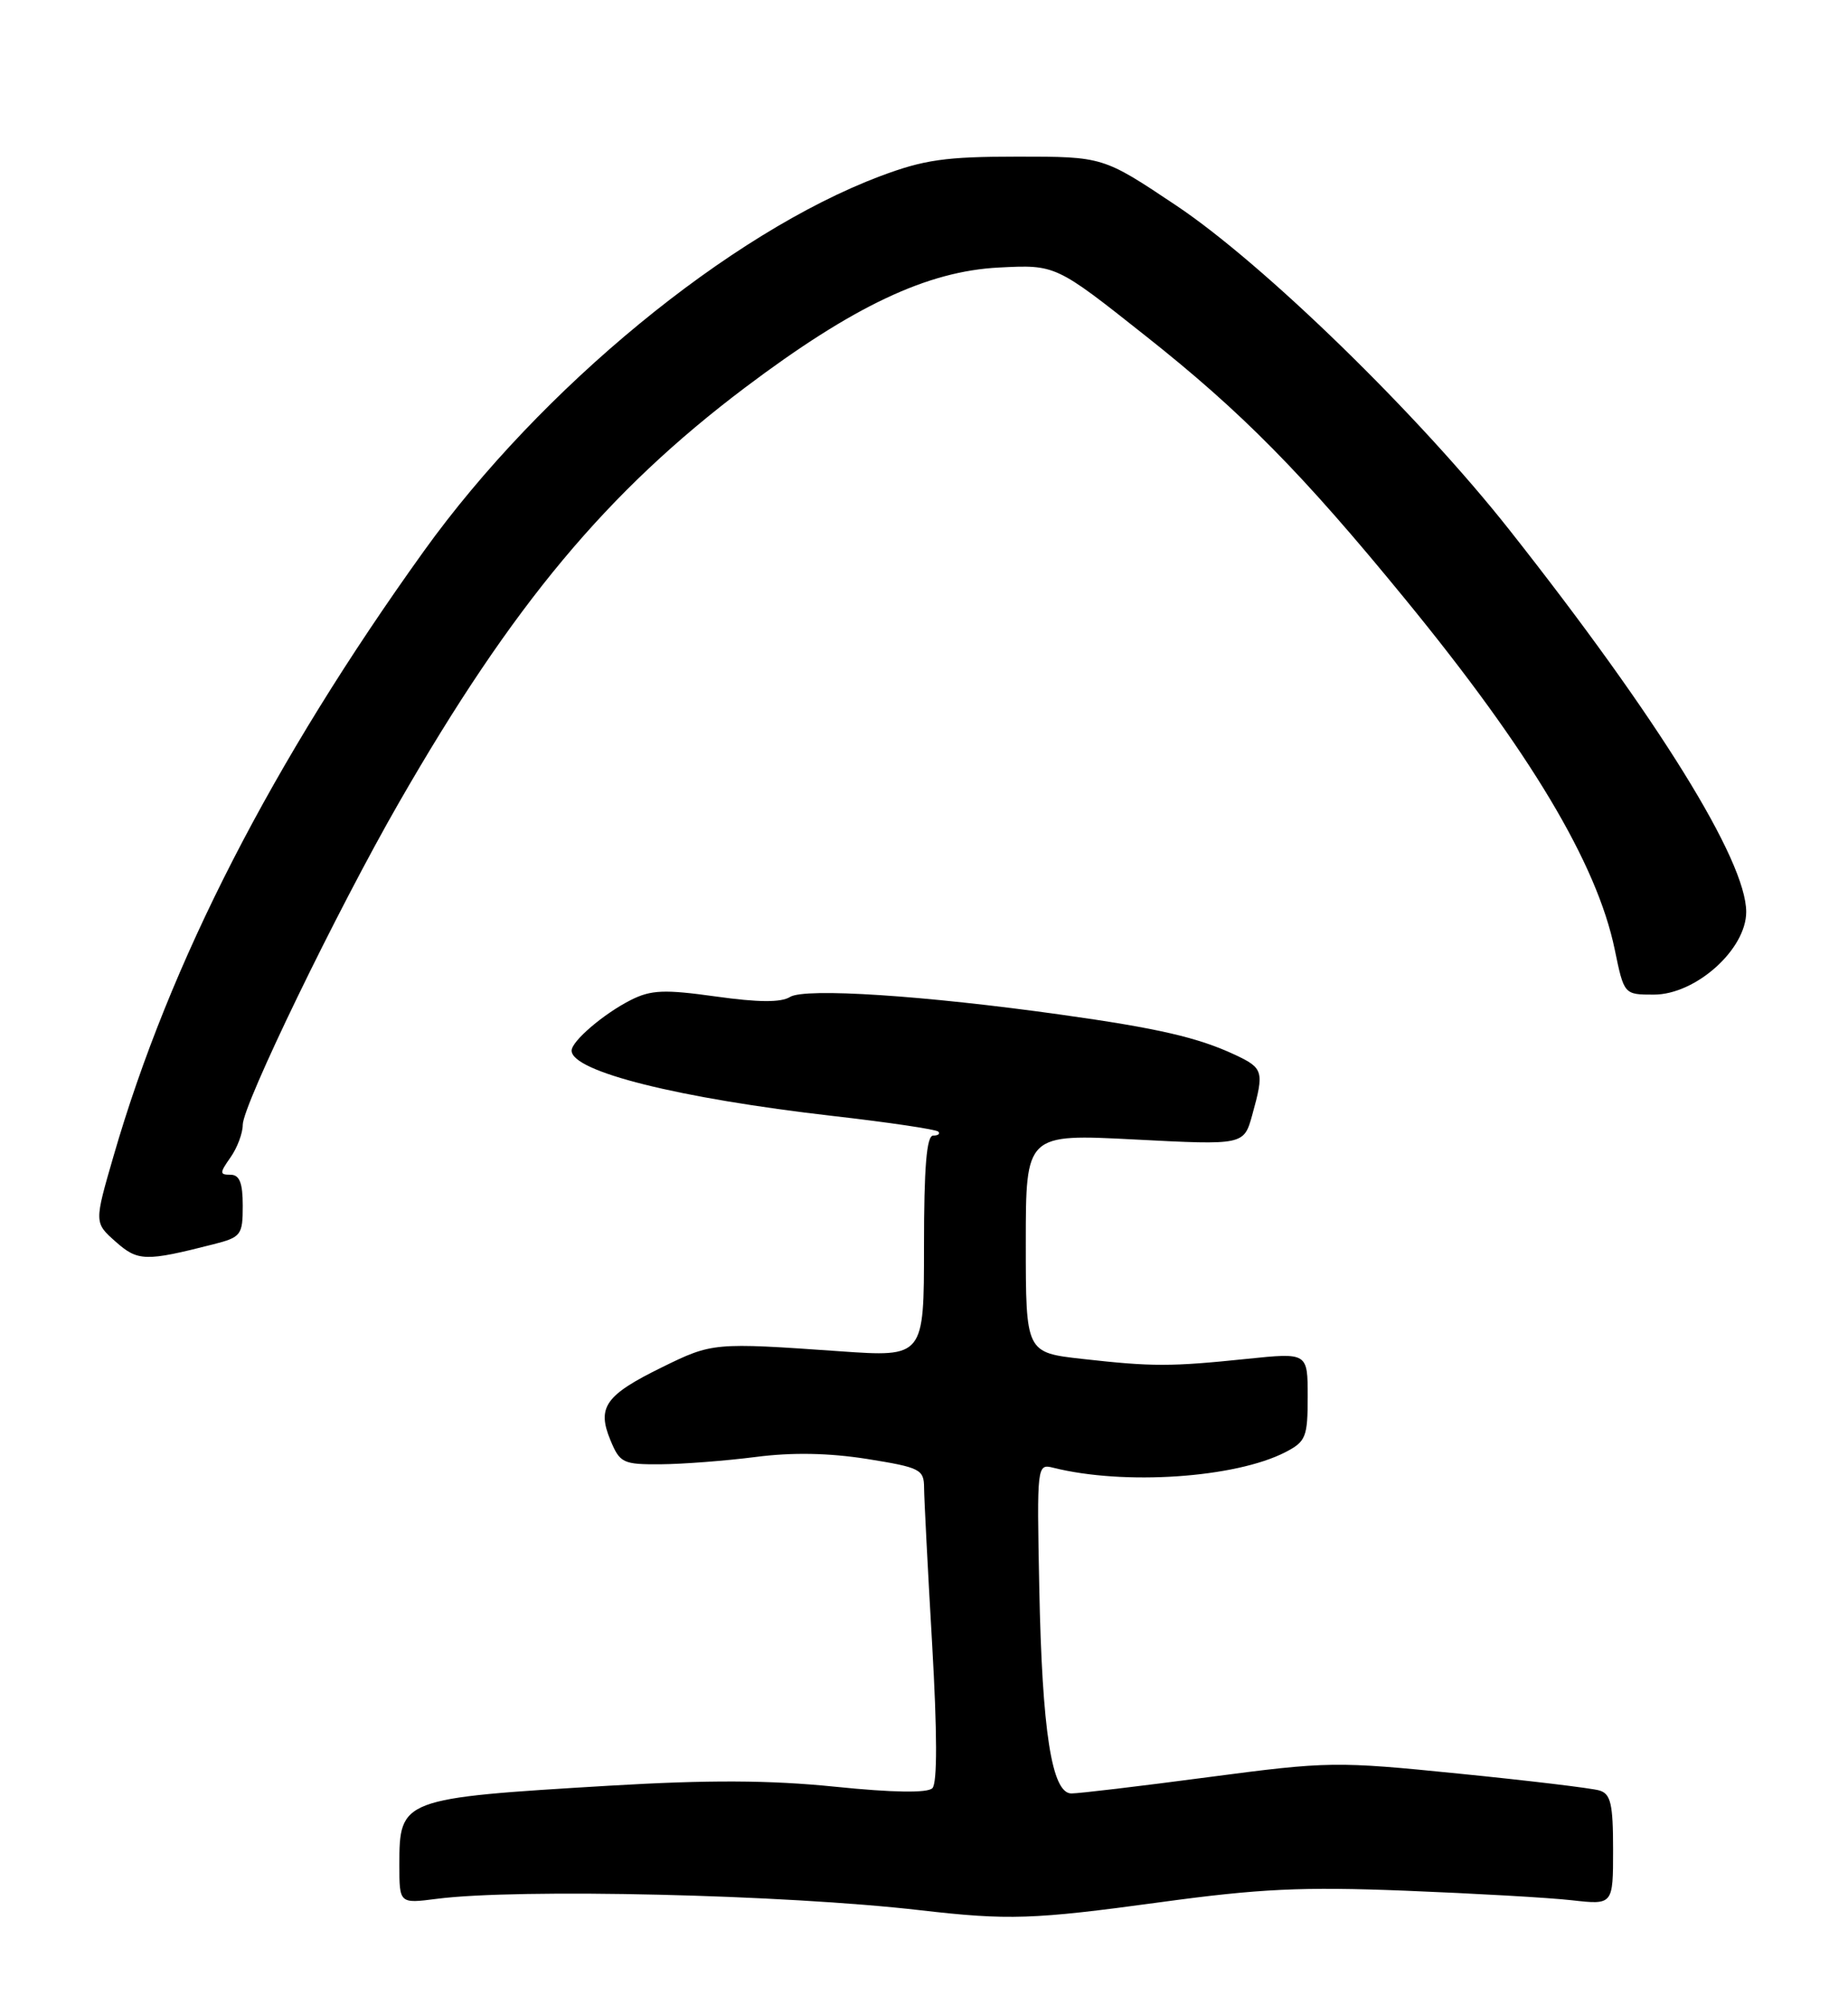 <?xml version="1.0" encoding="UTF-8" standalone="no"?>
<!DOCTYPE svg PUBLIC "-//W3C//DTD SVG 1.1//EN" "http://www.w3.org/Graphics/SVG/1.1/DTD/svg11.dtd" >
<svg xmlns="http://www.w3.org/2000/svg" xmlns:xlink="http://www.w3.org/1999/xlink" version="1.1" viewBox="0 0 236 256">
 <g >
 <path fill="currentColor"
d=" M 148.10 242.90 C 160.84 241.16 166.26 240.90 179.50 241.42 C 188.30 241.77 197.86 242.31 200.75 242.64 C 206.00 243.23 206.00 243.23 206.00 236.18 C 206.00 230.33 205.70 229.05 204.25 228.62 C 203.29 228.33 195.22 227.36 186.31 226.47 C 170.62 224.89 169.65 224.90 154.31 226.92 C 145.62 228.07 137.74 229.01 136.82 229.00 C 134.32 229.00 133.08 221.08 132.72 202.69 C 132.41 187.09 132.43 186.89 134.50 187.41 C 143.53 189.68 157.77 188.72 164.16 185.42 C 166.77 184.07 167.00 183.49 167.00 178.33 C 167.00 172.71 167.00 172.71 159.25 173.51 C 149.48 174.52 147.19 174.52 138.25 173.52 C 131.00 172.71 131.00 172.71 131.00 158.74 C 131.00 144.78 131.00 144.78 144.92 145.50 C 158.85 146.22 158.85 146.22 159.92 142.36 C 161.46 136.80 161.34 136.39 157.75 134.70 C 153.02 132.48 147.87 131.29 135.50 129.56 C 118.07 127.11 102.79 126.11 100.89 127.30 C 99.74 128.02 96.83 128.00 91.42 127.24 C 84.84 126.32 83.14 126.39 80.56 127.69 C 77.11 129.43 73.00 132.94 73.00 134.15 C 73.00 136.82 86.66 140.24 106.41 142.50 C 113.50 143.31 119.54 144.21 119.82 144.49 C 120.10 144.77 119.81 145.00 119.17 145.00 C 118.33 145.00 118.00 149.03 118.00 159.14 C 118.00 173.29 118.00 173.29 107.25 172.54 C 91.17 171.41 90.96 171.43 84.55 174.58 C 77.31 178.13 76.21 179.68 77.95 183.88 C 79.16 186.81 79.56 187.00 84.37 186.97 C 87.19 186.95 92.64 186.53 96.48 186.04 C 101.16 185.43 105.85 185.52 110.73 186.29 C 117.52 187.38 118.00 187.62 118.01 189.98 C 118.02 191.36 118.48 200.34 119.04 209.93 C 119.69 221.25 119.71 227.69 119.07 228.33 C 118.44 228.96 114.08 228.90 106.63 228.14 C 98.24 227.29 90.50 227.26 77.83 228.01 C 51.22 229.60 51.00 229.69 51.00 238.11 C 51.00 243.07 51.00 243.07 55.75 242.46 C 66.20 241.11 100.23 241.91 117.50 243.91 C 128.80 245.21 131.88 245.11 148.10 242.90 Z  M 27.25 158.88 C 30.79 157.98 31.00 157.70 31.00 153.96 C 31.00 151.04 30.59 150.00 29.44 150.00 C 28.03 150.00 28.03 149.79 29.44 147.78 C 30.30 146.56 31.00 144.69 31.00 143.63 C 31.00 141.09 43.07 116.18 50.97 102.45 C 65.47 77.21 77.53 62.77 95.16 49.48 C 108.95 39.09 118.40 34.62 127.58 34.16 C 134.82 33.79 134.82 33.79 146.31 42.90 C 158.58 52.60 166.34 60.47 179.45 76.50 C 195.39 95.96 203.95 110.28 206.21 121.24 C 207.40 127.00 207.40 127.00 211.20 127.00 C 216.55 127.00 223.00 121.23 223.00 116.44 C 223.00 109.87 211.75 91.73 192.79 67.70 C 181.16 52.96 161.33 33.66 150.18 26.22 C 140.87 20.00 140.87 20.00 129.96 20.00 C 120.76 20.00 118.00 20.39 112.40 22.50 C 93.20 29.73 69.09 49.54 54.13 70.37 C 34.75 97.37 21.67 122.86 14.51 147.58 C 12.03 156.12 12.03 156.12 14.76 158.54 C 17.61 161.07 18.57 161.09 27.25 158.88 Z "/>
</g>
</svg>